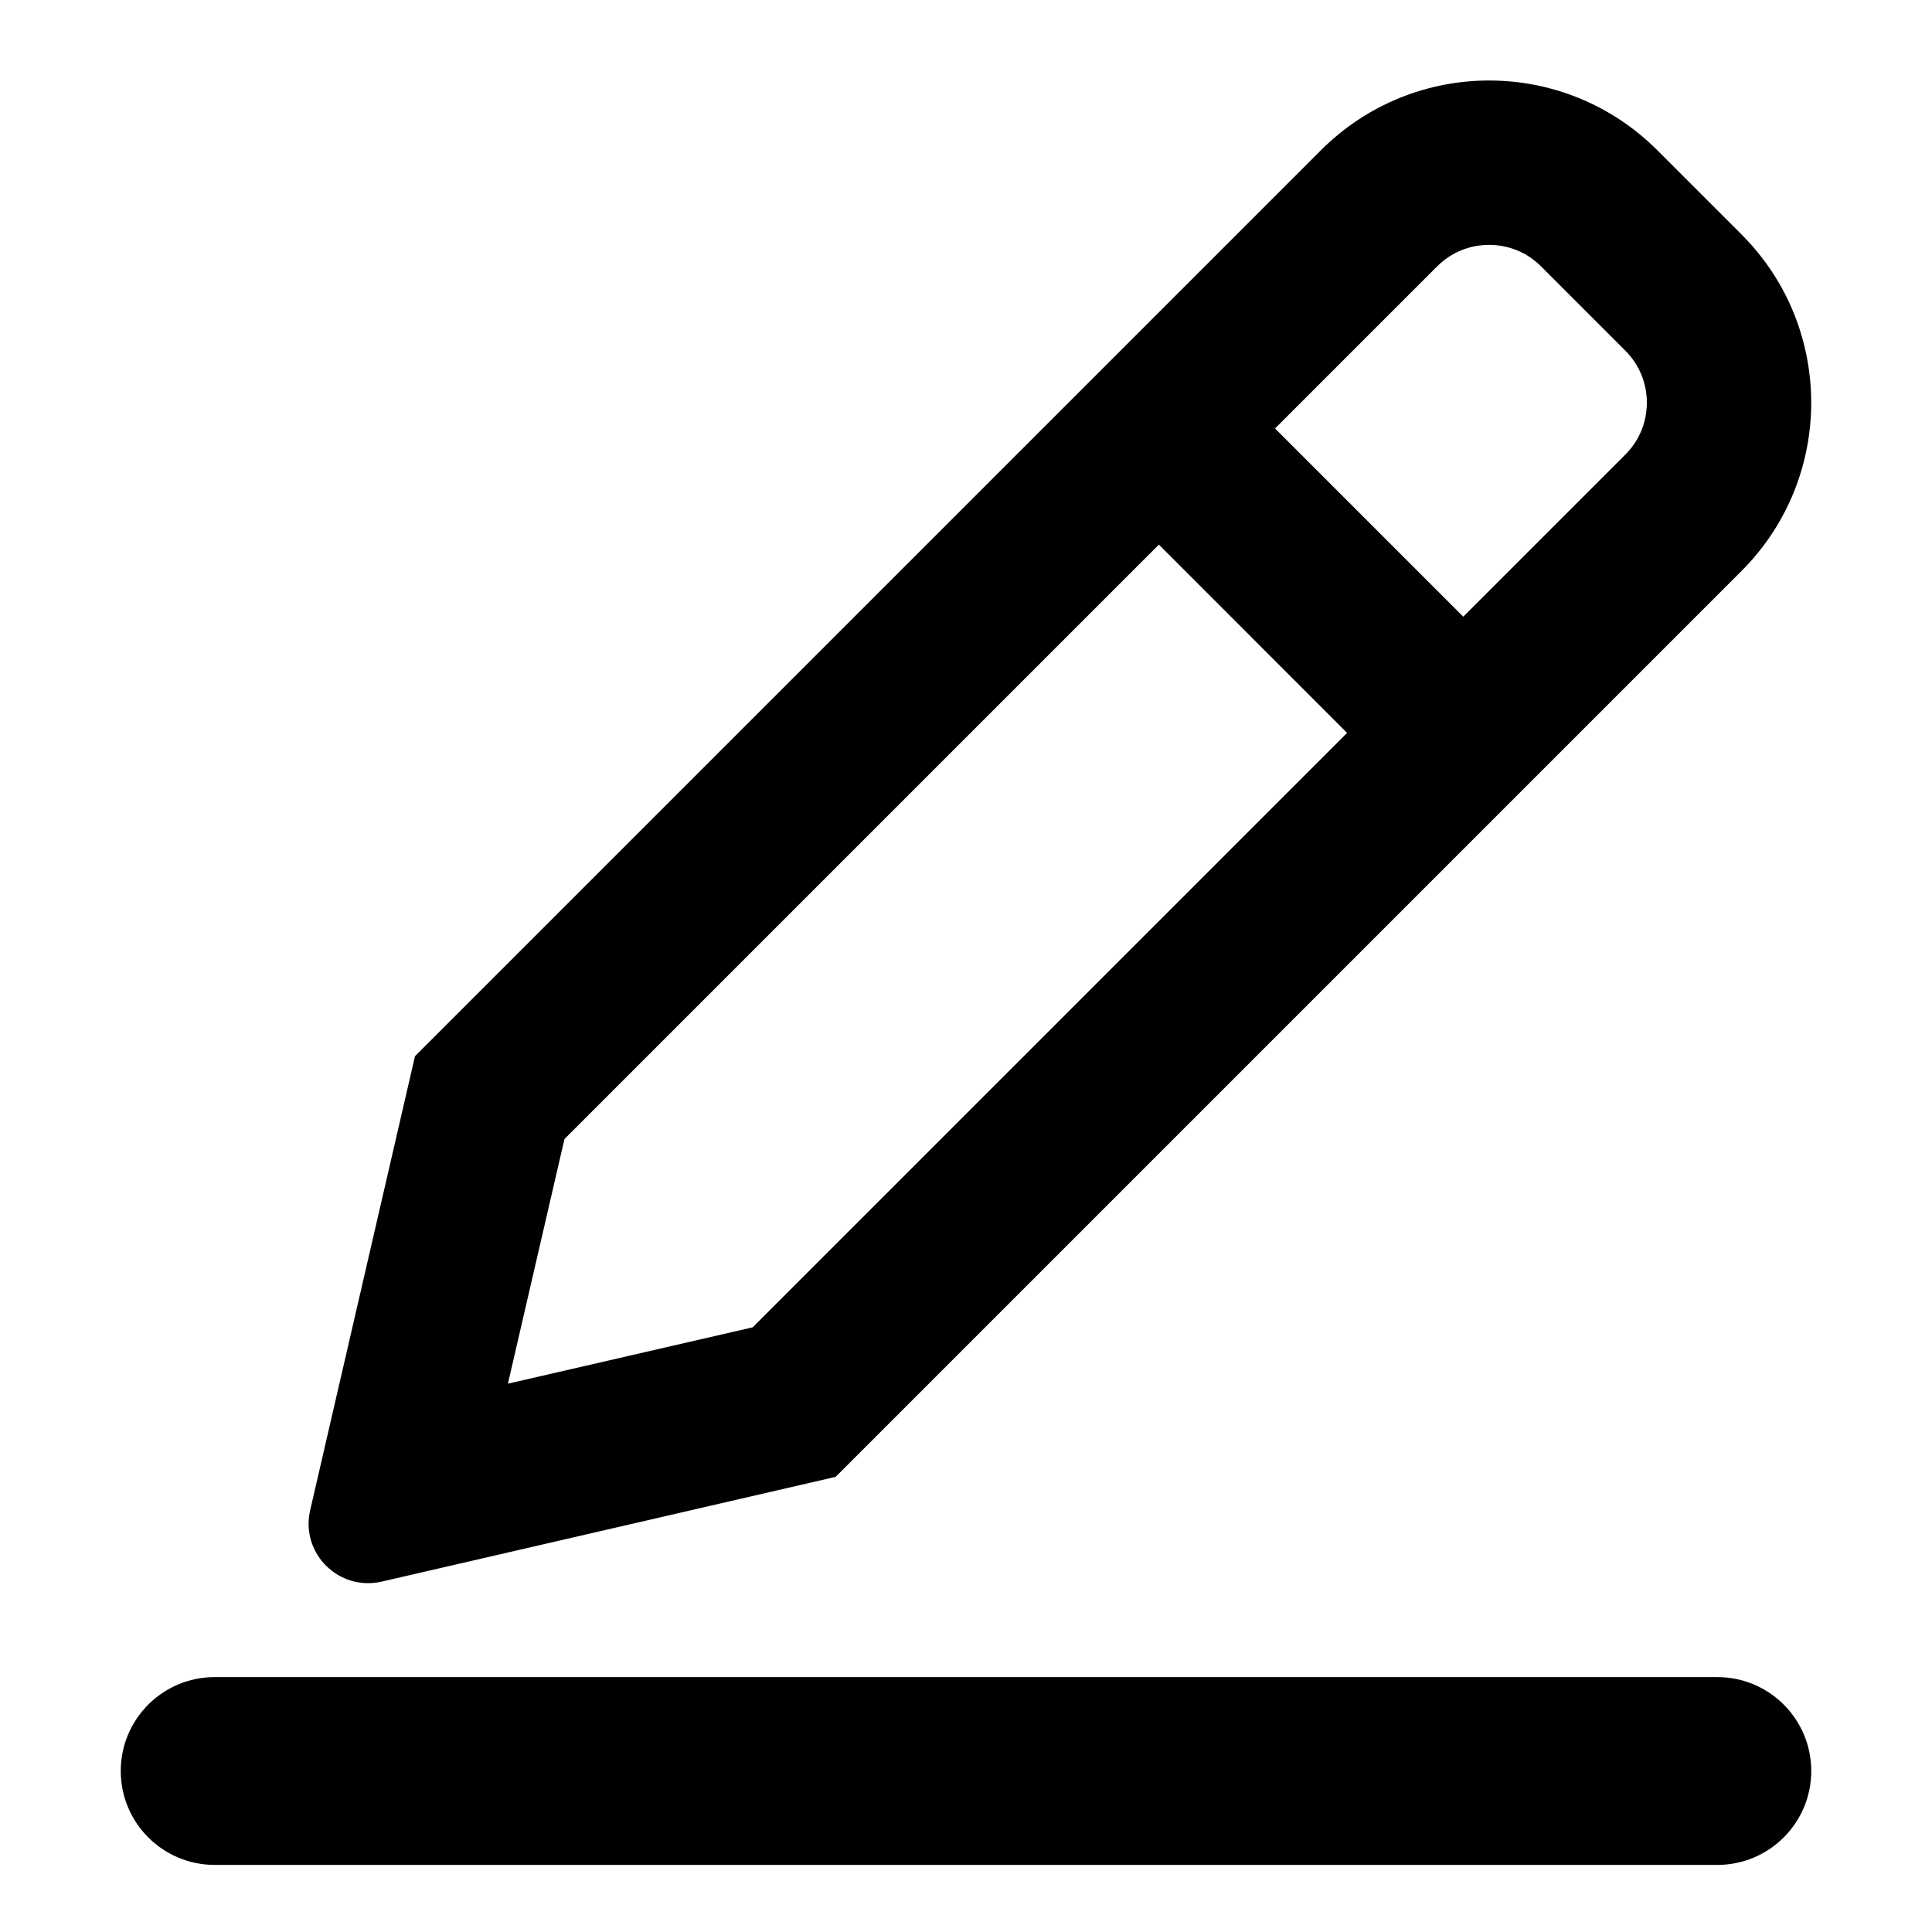 <?xml version="1.0" encoding="UTF-8" standalone="no"?>
<svg
   width="48"
   height="48"
   viewBox="0 0 48 48"
   version="1.1"
   id="svg1"
   sodipodi:docname="write-icon.svg"
   inkscape:version="1.3 (0e150ed6c4, 2023-07-21)"
   xmlns:inkscape="http://www.inkscape.org/namespaces/inkscape"
   xmlns:sodipodi="http://sodipodi.sourceforge.net/DTD/sodipodi-0.dtd"
   xmlns="http://www.w3.org/2000/svg"
   xmlns:svg="http://www.w3.org/2000/svg">
  <defs
     id="defs1" />
  <sodipodi:namedview
     id="namedview1"
     pagecolor="#ffffff"
     bordercolor="#666666"
     borderopacity="1.0"
     inkscape:showpageshadow="2"
     inkscape:pageopacity="0.0"
     inkscape:pagecheckerboard="0"
     inkscape:deskcolor="#d1d1d1"
     inkscape:zoom="8.5520833"
     inkscape:cx="5.729598"
     inkscape:cy="12.336175"
     inkscape:window-width="1920"
     inkscape:window-height="1017"
     inkscape:window-x="-8"
     inkscape:window-y="-8"
     inkscape:window-maximized="1"
     inkscape:current-layer="svg1" />
  <path
     fill-rule="evenodd"
     d="m 14.024,28.299 -1.405,6.078 6.081,-1.4 14.768,-14.768 -4.676,-4.678 z M 35.703,6.62 l -4.025,4.025 4.676,4.676 4.025,-4.025 c 0.467,-0.464 0.537,-1.01 0.537,-1.293 0,-0.282 -0.07,-0.826 -0.537,-1.293 L 38.289,6.62 C 37.824,6.153 37.278,6.083 36.996,6.083 c -0.282,0 -0.826,0.07 -1.293,0.537 z M 20.761,36.692 9.477,39.296 c -0.114,0.026 -0.226,0.037 -0.338,0.037 -0.917,0 -1.652,-0.861 -1.433,-1.811 L 10.31,26.241 32.817,3.734 C 33.97,2.579 35.484,2 36.996,2 c 1.514,0 3.026,0.579 4.181,1.734 l 2.091,2.091 c 2.308,2.308 2.308,6.05 0,8.36 z M 5.333,41.667 H 42.667 C 43.955,41.667 45,42.711 45,44 c 0,1.289 -1.045,2.333 -2.333,2.333 H 5.333 C 4.045,46.333 3,45.289 3,44 3,42.711 4.045,41.667 5.333,41.667 Z"
     id="path1"
     style="stroke-width:2.333" />
</svg>

